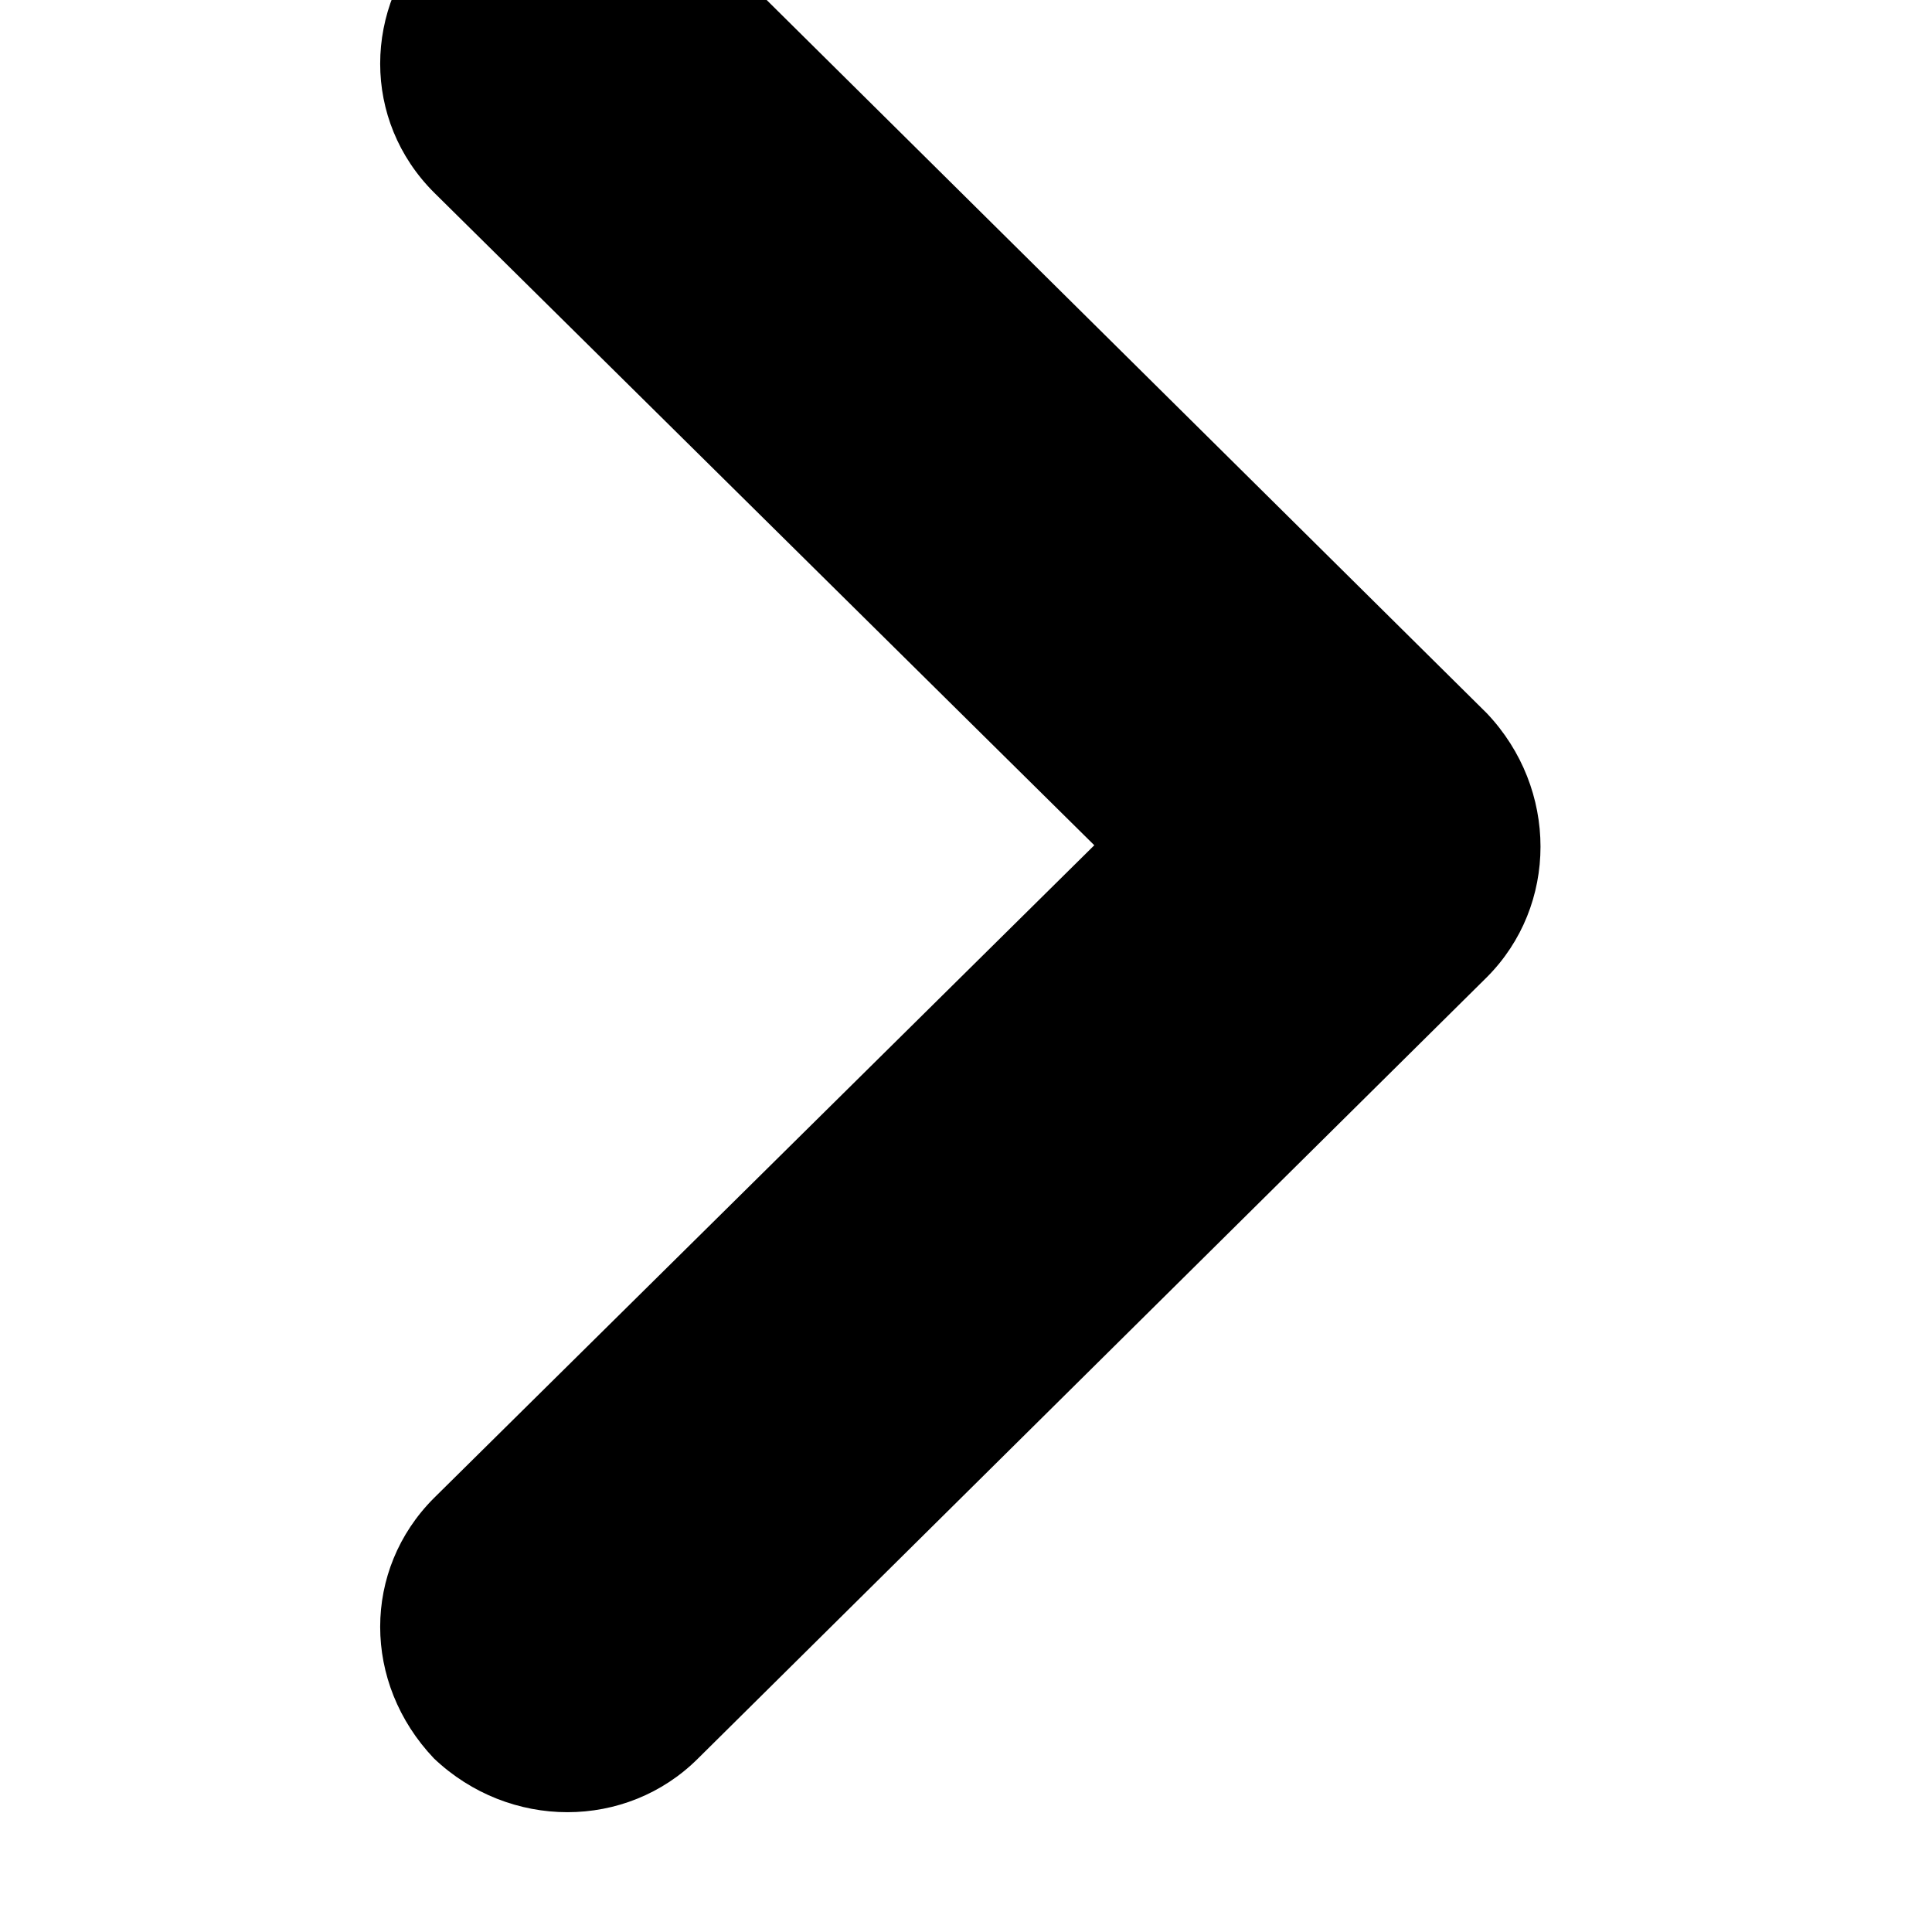 <svg xmlns="http://www.w3.org/2000/svg" viewBox="0 0 512 512"><path d="M290 224l-175 173c-19 19-19 49 0 69 20 19 51 19 70 0l209-207c19-19 19-50 0-70l-209-207c-19-19-50-19-70 0-19 20-19 50 0 69z"/></svg>